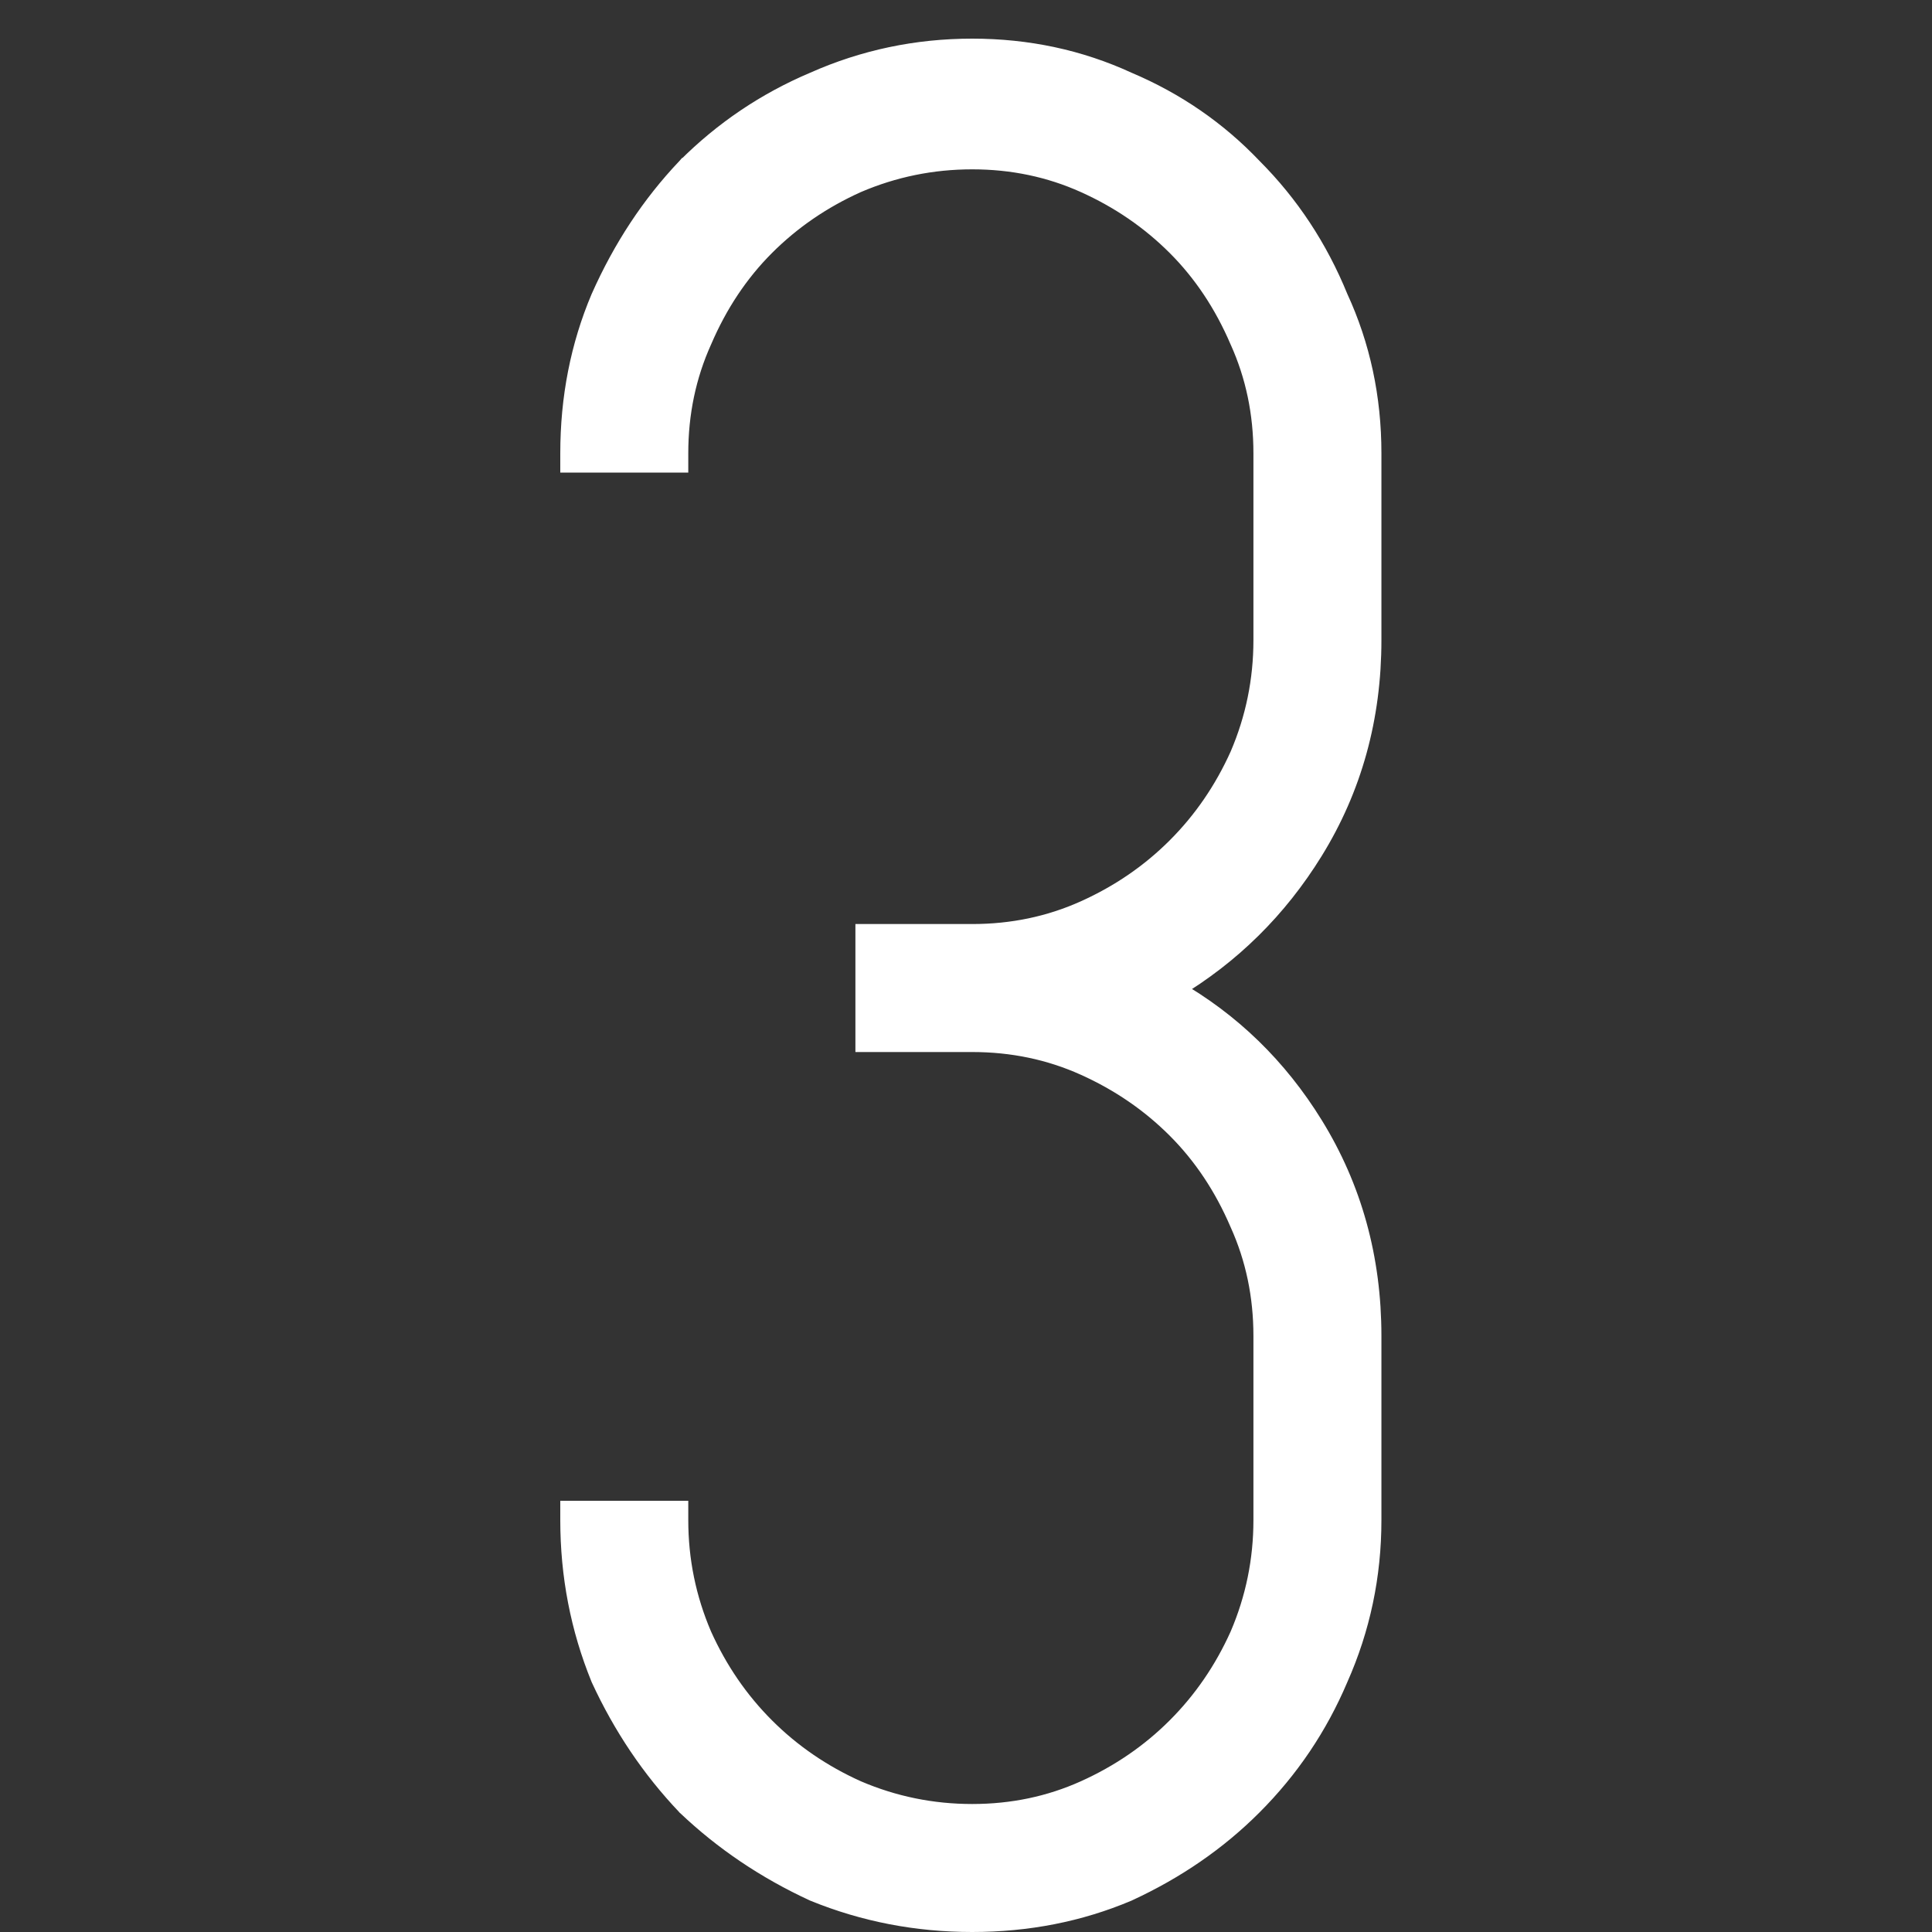 <svg width="100" height="100" viewBox="0 0 100 100" fill="none" xmlns="http://www.w3.org/2000/svg">
<rect x="0" y="0" width="100" height="100" fill="#333333" stroke="none"/>
<path d="M60.741 51.199C63.721 49.422 66.138 47.035 67.984 44.045C69.998 40.785 71.002 37.143 71.002 33.131V23.461C71.002 20.593 70.429 17.909 69.279 15.414C68.228 12.838 66.746 10.591 64.834 8.677C63.013 6.762 60.857 5.277 58.372 4.224C55.876 3.074 53.19 2.5 50.321 2.5C47.451 2.5 44.72 3.074 42.134 4.223C39.647 5.276 37.446 6.76 35.533 8.673L35.532 8.673L35.524 8.682C33.706 10.595 32.227 12.839 31.085 15.41L31.085 15.41L31.081 15.418C30.026 17.913 29.5 20.596 29.5 23.461V23.961H30H34.625H35.125V23.461C35.125 21.38 35.532 19.441 36.342 17.64L36.342 17.64L36.346 17.632C37.163 15.724 38.25 14.097 39.603 12.743C40.959 11.387 42.542 10.301 44.356 9.484C46.254 8.671 48.241 8.265 50.321 8.265C52.403 8.265 54.341 8.672 56.142 9.482C57.958 10.299 59.542 11.386 60.899 12.743C62.252 14.096 63.339 15.724 64.156 17.632L64.156 17.632L64.16 17.64C64.971 19.441 65.377 21.38 65.377 23.461V33.131C65.377 35.212 64.971 37.199 64.158 39.097C63.342 40.91 62.255 42.493 60.899 43.849C59.542 45.206 57.958 46.294 56.142 47.111C54.341 47.921 52.403 48.328 50.321 48.328H45.276H44.776V48.828V53.453V53.953H45.276H50.321C52.403 53.953 54.341 54.359 56.142 55.17C57.958 55.987 59.542 57.074 60.899 58.431C62.252 59.784 63.339 61.411 64.156 63.32L64.156 63.32L64.16 63.328C64.971 65.129 65.377 67.067 65.377 69.149V78.679C65.377 80.759 64.971 82.746 64.158 84.644C63.342 86.458 62.255 88.041 60.899 89.397C59.542 90.754 57.958 91.841 56.142 92.658C54.341 93.468 52.403 93.875 50.321 93.875C48.241 93.875 46.254 93.469 44.356 92.656C42.542 91.84 40.959 90.753 39.603 89.397C38.247 88.041 37.161 86.458 36.344 84.644C35.531 82.746 35.125 80.759 35.125 78.679V78.179H34.625H30H29.5V78.679C29.5 81.544 30.026 84.272 31.079 86.856L31.083 86.866L31.088 86.877C32.231 89.354 33.709 91.549 35.524 93.458L35.532 93.468L35.542 93.476C37.452 95.291 39.646 96.769 42.123 97.912L42.134 97.917L42.144 97.921C44.728 98.974 47.456 99.5 50.321 99.5C53.187 99.5 55.87 98.974 58.364 97.919L58.372 97.916L58.379 97.912C60.858 96.768 63.01 95.287 64.829 93.467C66.743 91.554 68.226 89.353 69.279 86.866C70.428 84.28 71.002 81.549 71.002 78.679V69.149C71.002 65.137 69.998 61.495 67.984 58.235C66.138 55.246 63.722 52.898 60.741 51.199Z" fill="white" stroke="white"/>
</svg>
